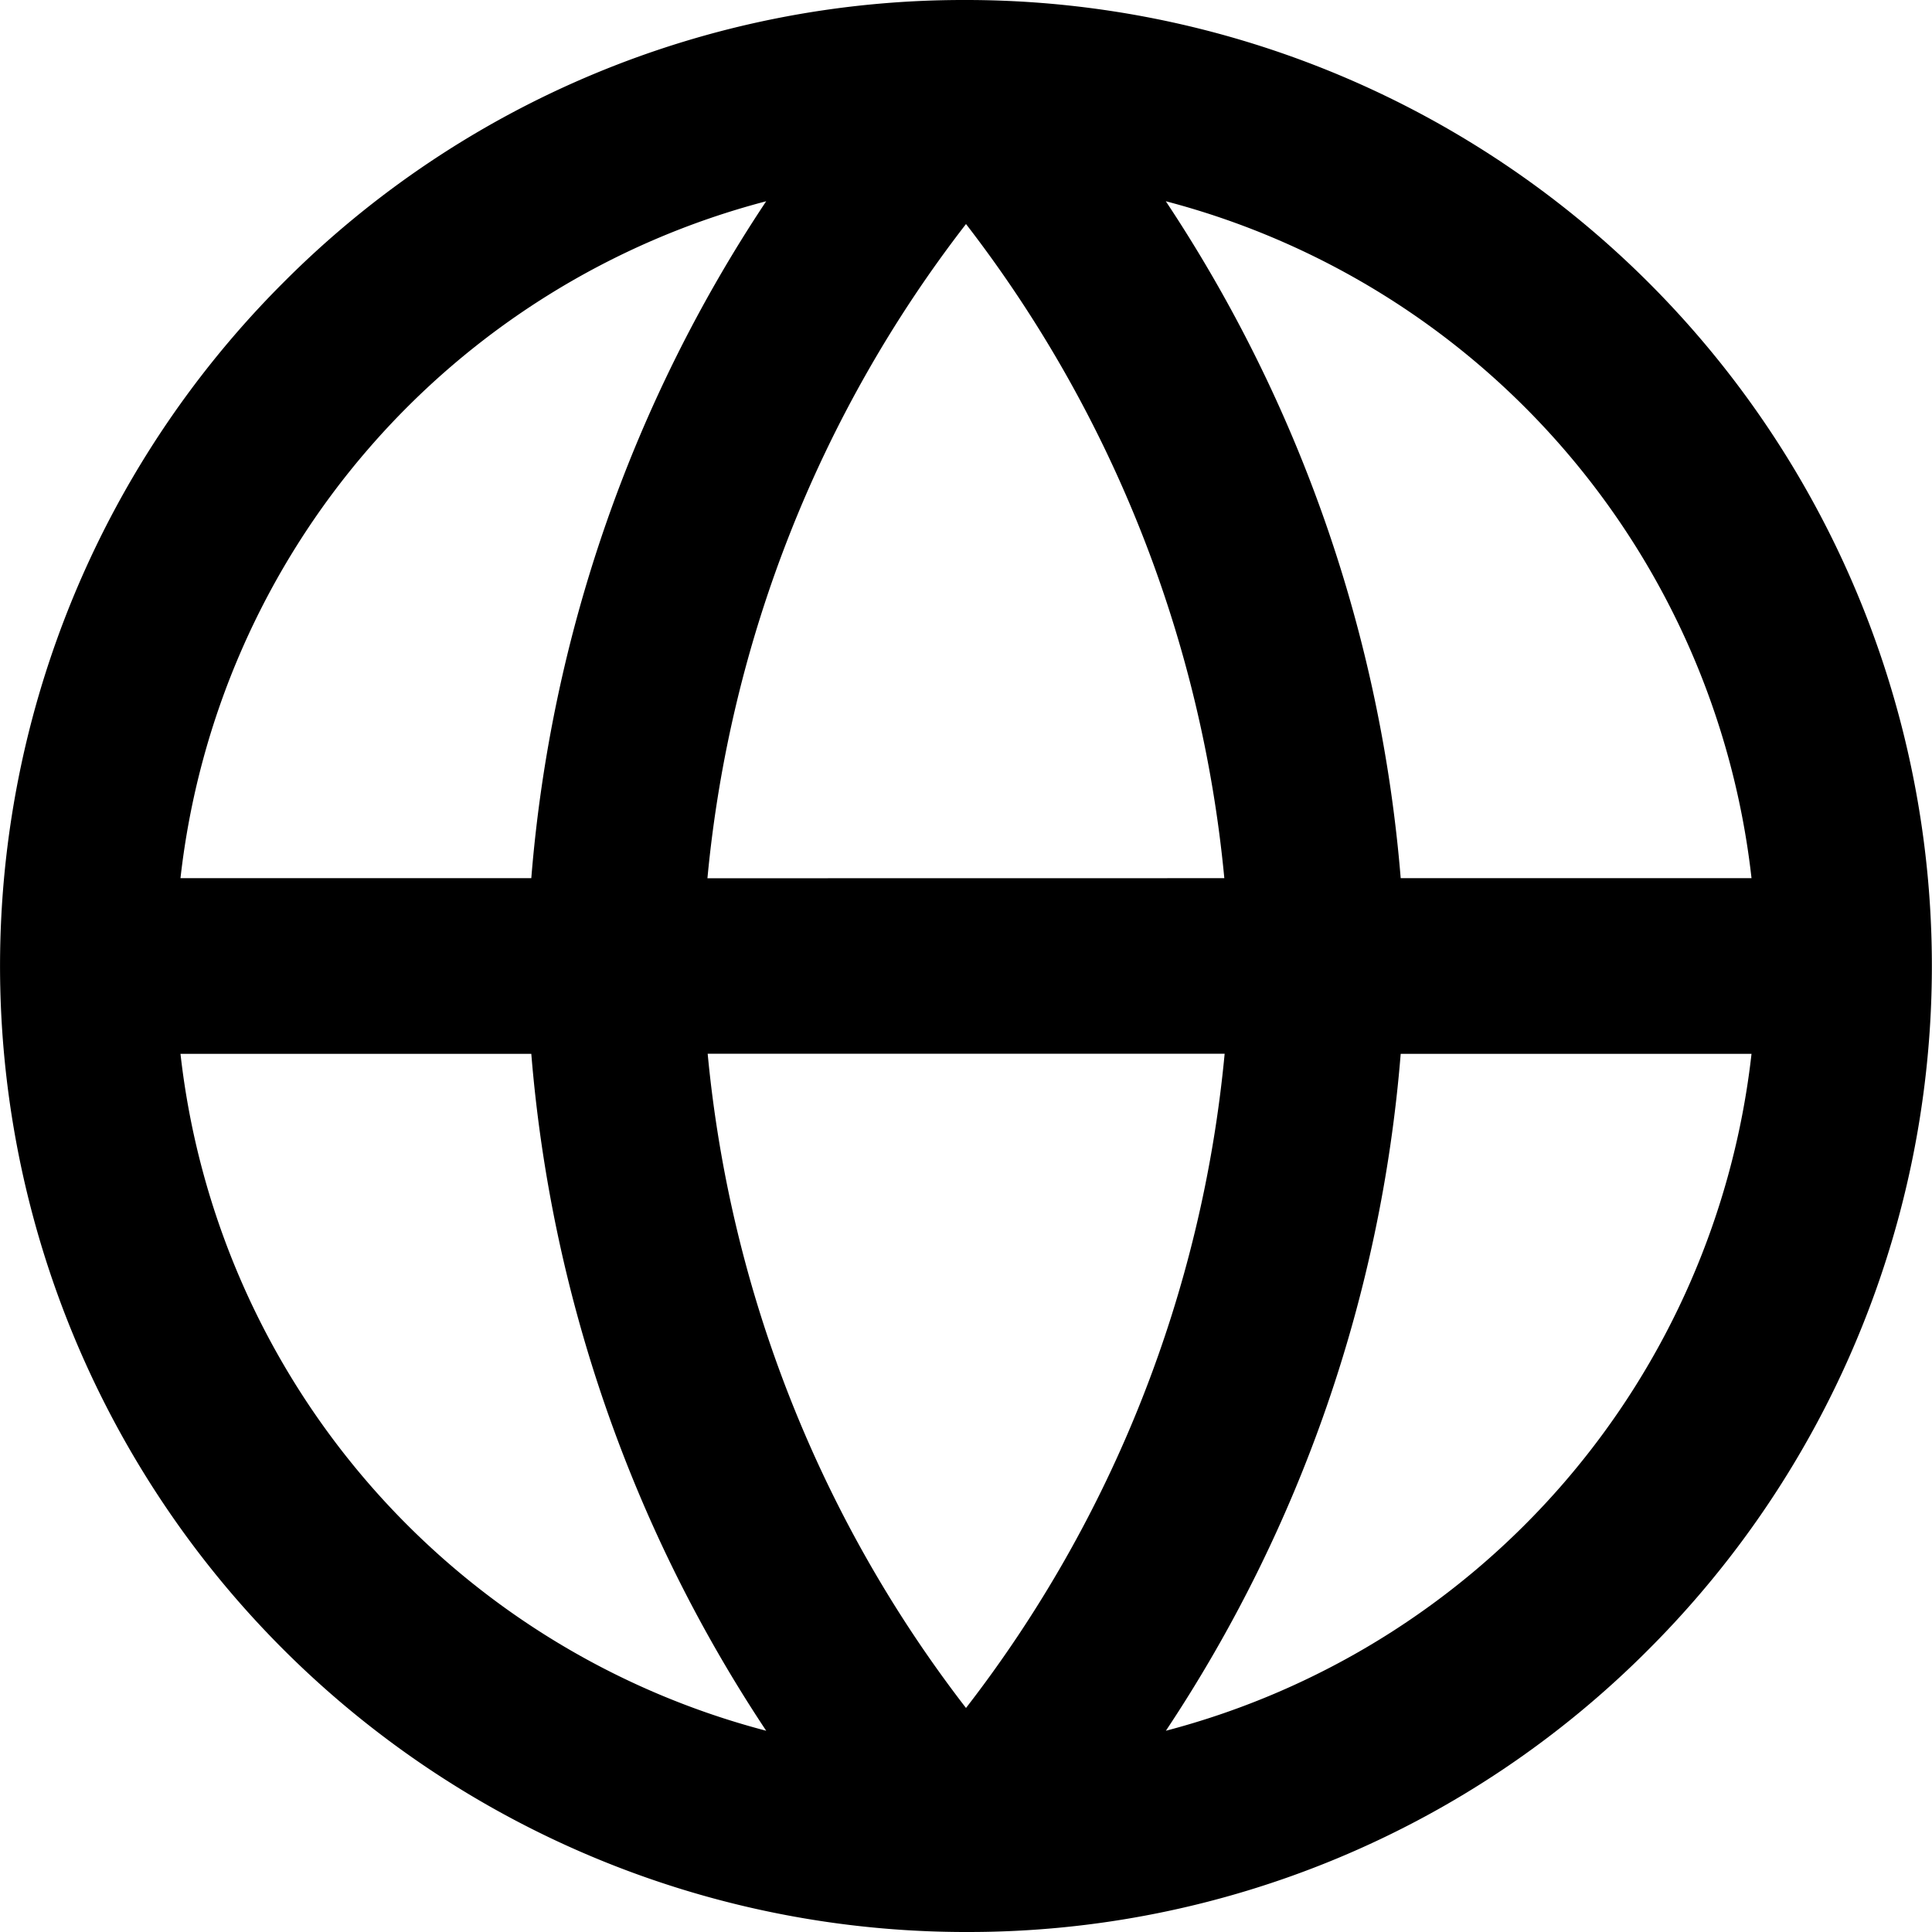 <svg xmlns="http://www.w3.org/2000/svg" width="24" height="24" viewBox="0 0 24 24">
    <defs>
        <clipPath id="clip-path">
            <path id="Combined_Shape" d="M12 24h-.034A12 12 0 0 1 3.515 3.515 11.919 11.919 0 0 1 11.974 0h.051a12 12 0 0 1 8.459 20.485A11.918 11.918 0 0 1 12.034 24zm2.483-2.5a9.827 9.827 0 0 0 7.275-8.409H17.4a17.758 17.758 0 0 1-2.917 8.409zm-4.965 0A17.806 17.806 0 0 1 6.6 13.091H2.242A9.825 9.825 0 0 0 9.518 21.5zM12 21.217a15.677 15.677 0 0 0 3.213-8.127H8.791A15.716 15.716 0 0 0 12 21.217zm9.758-10.308A9.825 9.825 0 0 0 14.482 2.5a17.816 17.816 0 0 1 2.918 8.409zm-6.549 0A15.719 15.719 0 0 0 12 2.783a15.681 15.681 0 0 0-3.212 8.127zm-8.609 0A17.744 17.744 0 0 1 9.518 2.5a9.825 9.825 0 0 0-7.276 8.409z" class="cls-1" data-name="Combined Shape"/>
        </clipPath>
    </defs>
    <g id="ic_language" transform="translate(-1 -1)">
        <path id="Combined_Shape-2" d="M12 24h-.034A12 12 0 0 1 3.515 3.515 11.919 11.919 0 0 1 11.974 0h.051a12 12 0 0 1 8.459 20.485A11.918 11.918 0 0 1 12.034 24zm2.483-2.5a9.827 9.827 0 0 0 7.275-8.409H17.4a17.758 17.758 0 0 1-2.917 8.409zm-4.965 0A17.806 17.806 0 0 1 6.6 13.091H2.242A9.825 9.825 0 0 0 9.518 21.5zM12 21.217a15.677 15.677 0 0 0 3.213-8.127H8.791A15.716 15.716 0 0 0 12 21.217zm9.758-10.308A9.825 9.825 0 0 0 14.482 2.5a17.816 17.816 0 0 1 2.918 8.409zm-6.549 0A15.719 15.719 0 0 0 12 2.783a15.681 15.681 0 0 0-3.212 8.127zm-8.609 0A17.744 17.744 0 0 1 9.518 2.5a9.825 9.825 0 0 0-7.276 8.409z" class="cls-1" data-name="Combined Shape" transform="translate(1 1)"/>
    </g>
</svg>
